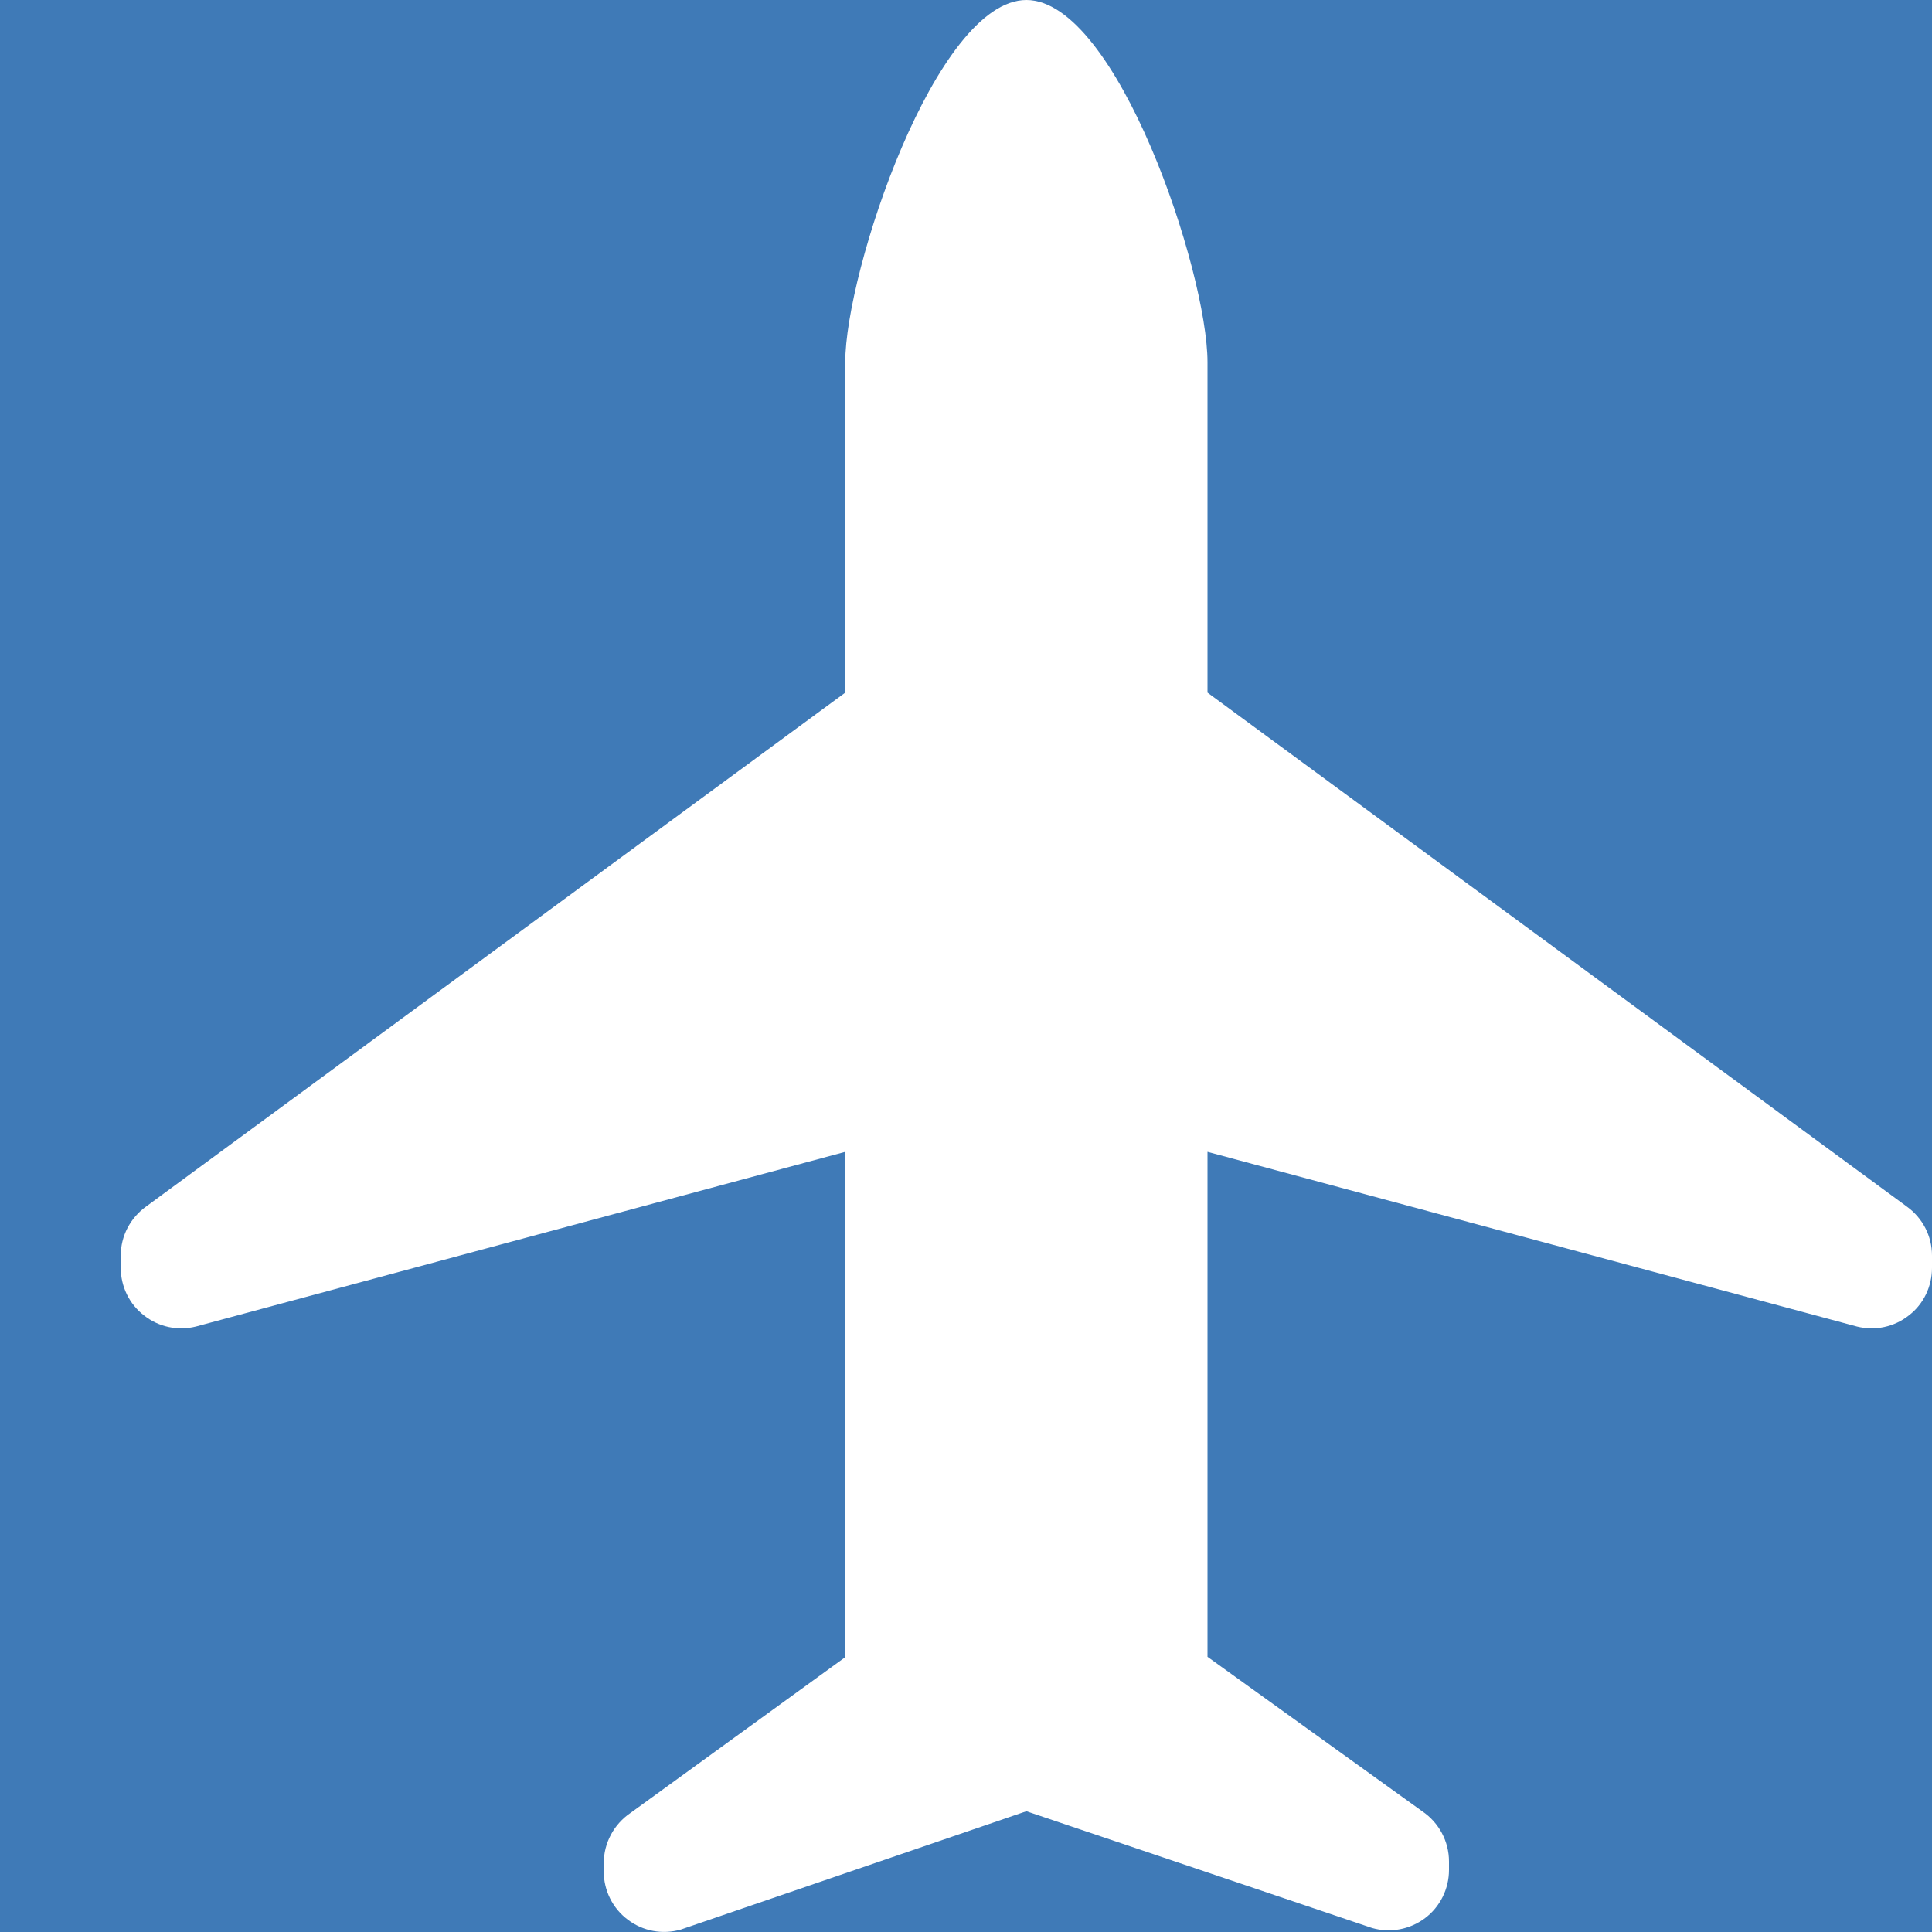 <?xml version="1.0" encoding="UTF-8" standalone="no"?>
<!DOCTYPE svg PUBLIC "-//W3C//DTD SVG 1.1//EN" "http://www.w3.org/Graphics/SVG/1.1/DTD/svg11.dtd">
<svg width="16px" height="16px" version="1.1" xmlns="http://www.w3.org/2000/svg" xmlns:xlink="http://www.w3.org/1999/xlink" xml:space="preserve" style="fill-rule:evenodd;clip-rule:evenodd;stroke-linejoin:round;stroke-miterlimit:1.414;">
    <g id="status">
        <rect x="0" y="0" width="16" height="16" style="fill:#3f7ab7;"/>
        <path d="M15.791,9.992l-5.791,-4.256l0,-2.736c0,-0.75 -0.75,-3 -1.5,-3c-0.75,0 -1.5,2.25 -1.5,3l0,2.736l-5.79,4.256c-0.131,0.094 -0.21,0.244 -0.21,0.406l0,0.102c0,0.154 0.071,0.301 0.193,0.394c0.121,0.096 0.279,0.129 0.429,0.092l5.378,-1.447l0,4.185l-1.777,1.289c-0.139,0.094 -0.223,0.25 -0.223,0.417l0,0.07c0,0.156 0.074,0.305 0.199,0.398c0.126,0.096 0.288,0.125 0.439,0.082l2.862,-0.98l2.863,0.967c0.151,0.043 0.313,0.013 0.439,-0.082c0.125,-0.094 0.198,-0.243 0.198,-0.399l0,-0.07c0,-0.166 -0.083,-0.322 -0.222,-0.416l-1.778,-1.279l0,-3.221l0,-0.961l5.379,1.447c0.15,0.037 0.308,0.004 0.429,-0.092c0.122,-0.093 0.192,-0.24 0.192,-0.394l0,-0.102c0,-0.162 -0.078,-0.312 -0.209,-0.406" style="fill:#fff;fill-rule:nonzero;"/>
    </g>
</svg>
